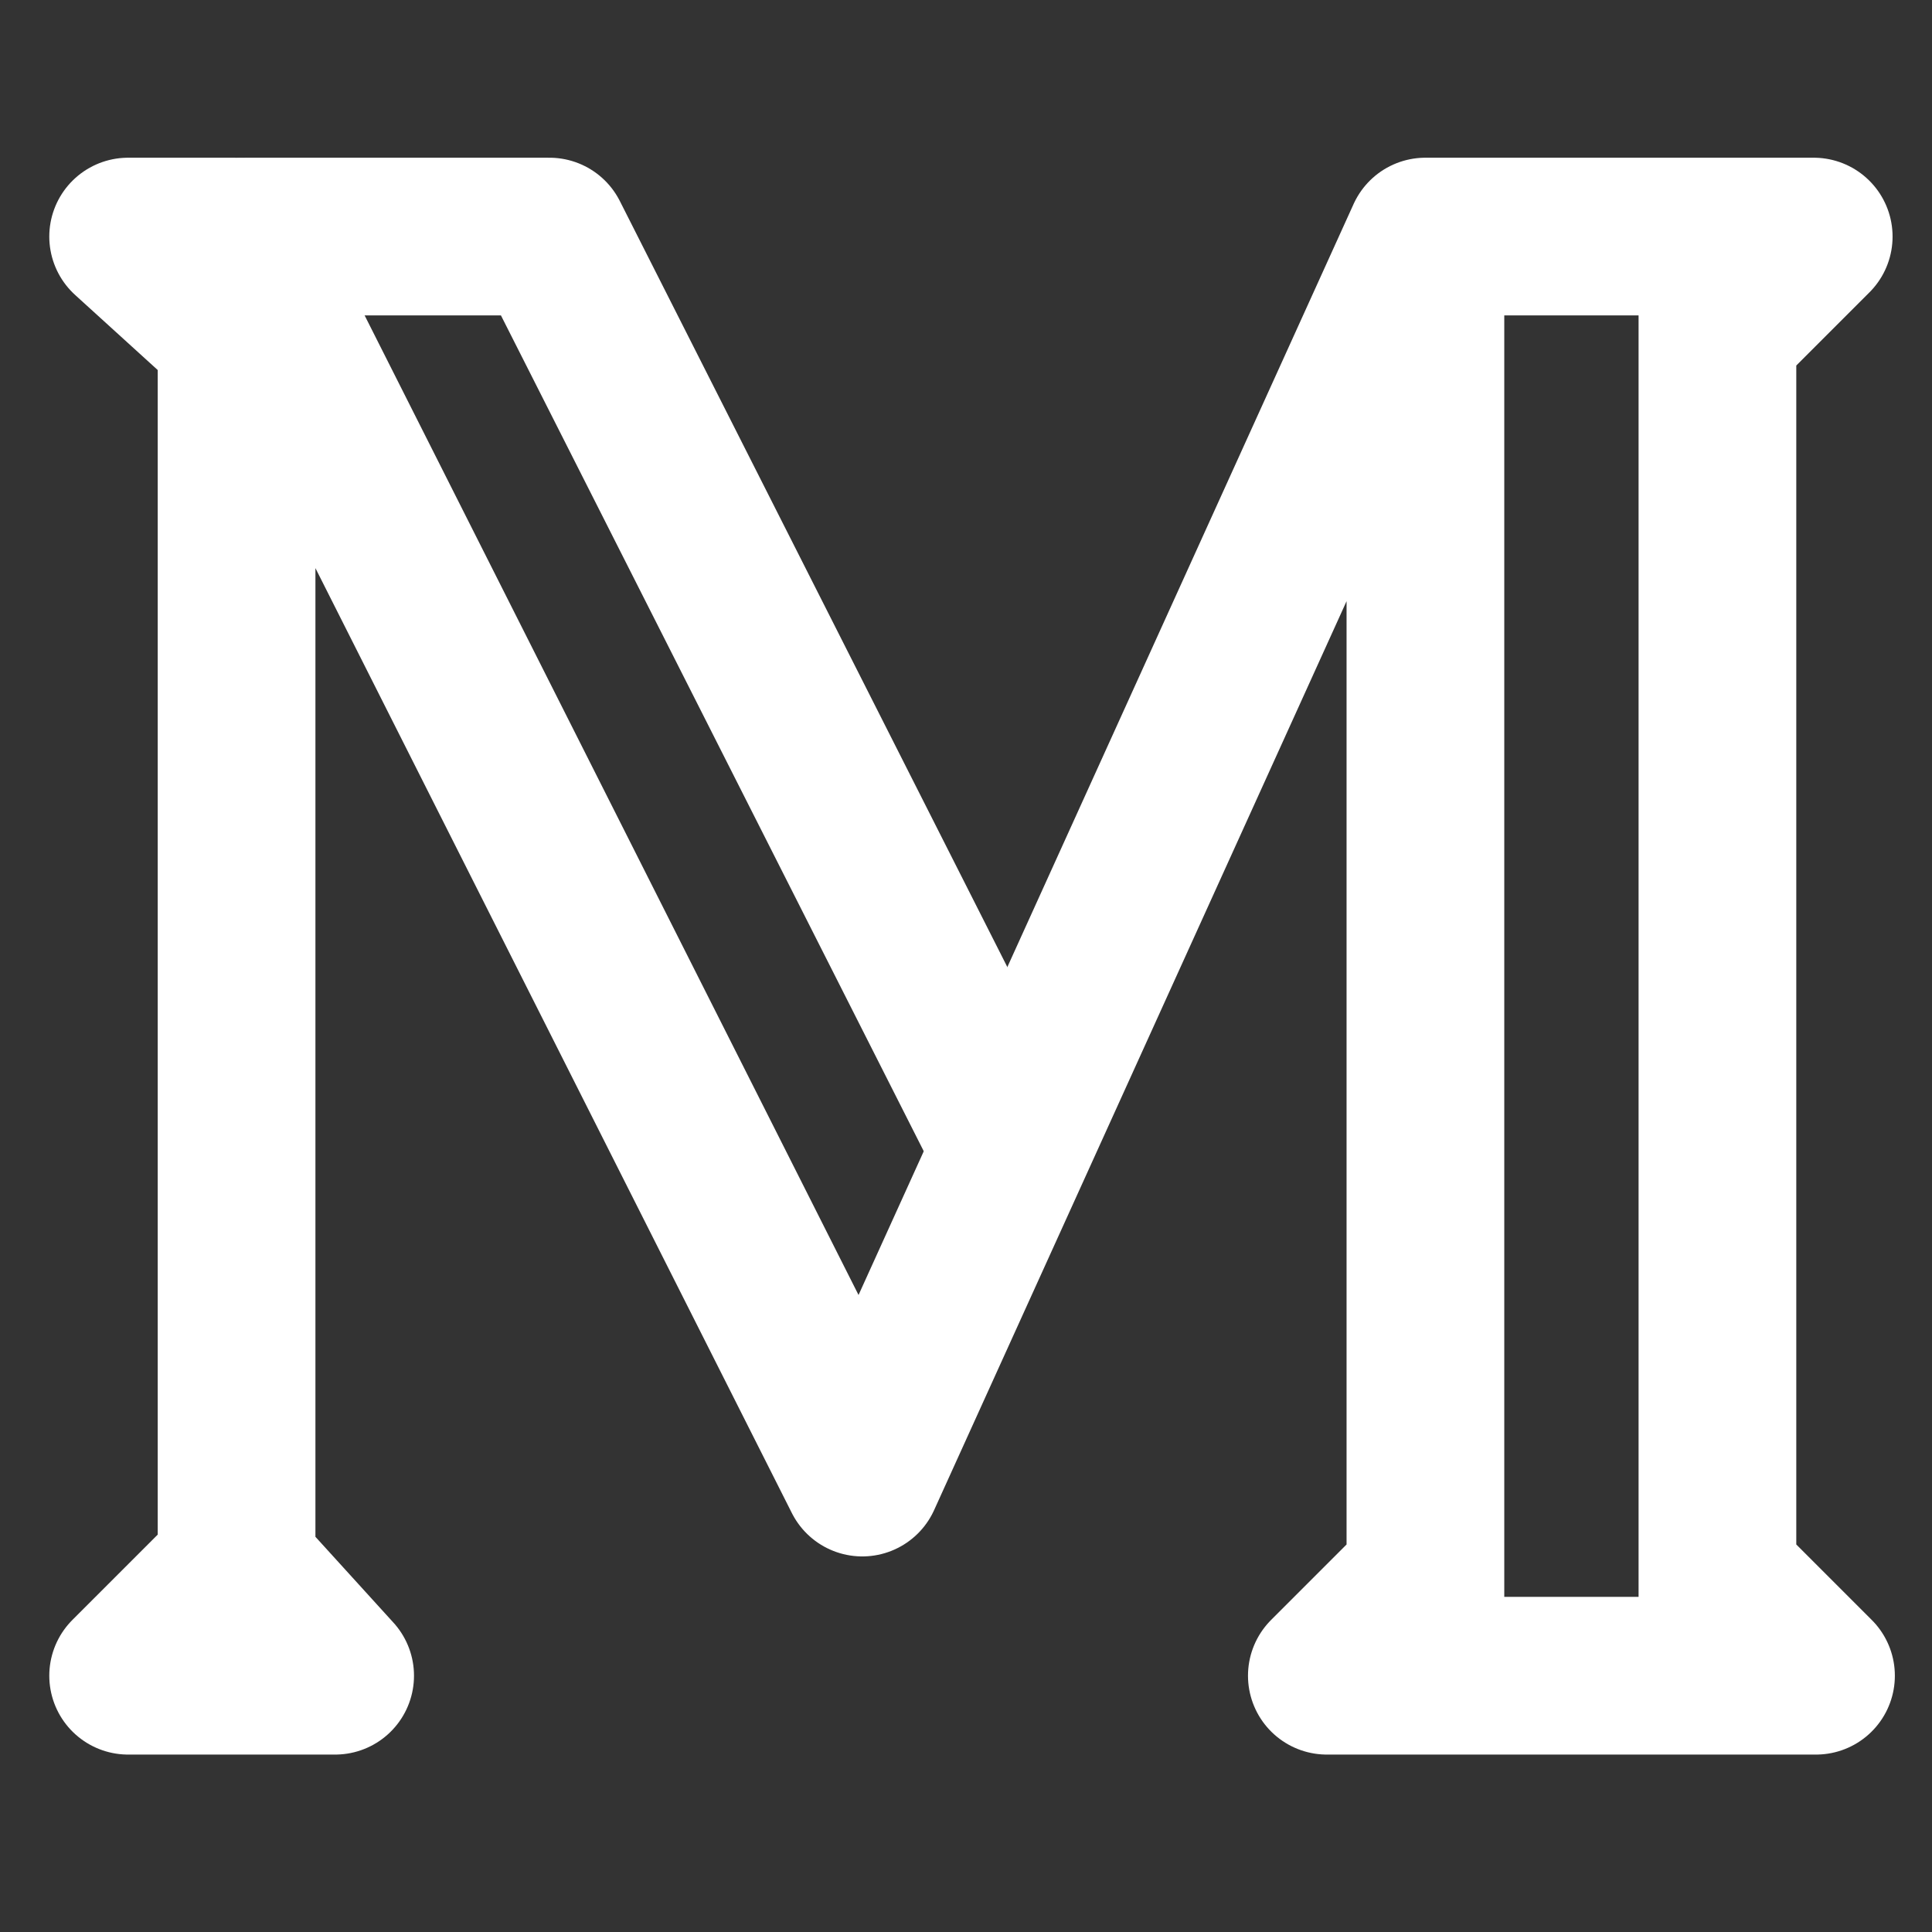 <svg width="98" height="98" viewBox="0 0 98 98" fill="none" xmlns="http://www.w3.org/2000/svg">
<rect x="0" y="0" width="98" height="98" fill="#333333" stroke="none"/>
<path d="M12 85H6.5L12 79.5M12 85V79.5M12 85H17L12 79.5M12 12L43.739 74.949L72.304 12M12 12H6.5L12 17M12 12V17M72.304 12H87.116M72.304 12V80M72.304 85H87.116M72.304 85V80M72.304 85H67.304L72.304 80M87.116 12H92L87.116 16.884M87.116 12V16.884M87.116 85V80M87.116 85H92.116L87.116 80M87.116 16.884V80M12 17V79.5" stroke="white" stroke-width="8" stroke-linecap="round" stroke-linejoin="round"/>
<path d="M50.616 56.964L27.87 12H12.529" stroke="white" stroke-width="8" stroke-linecap="round" stroke-linejoin="round"/>
</svg>
